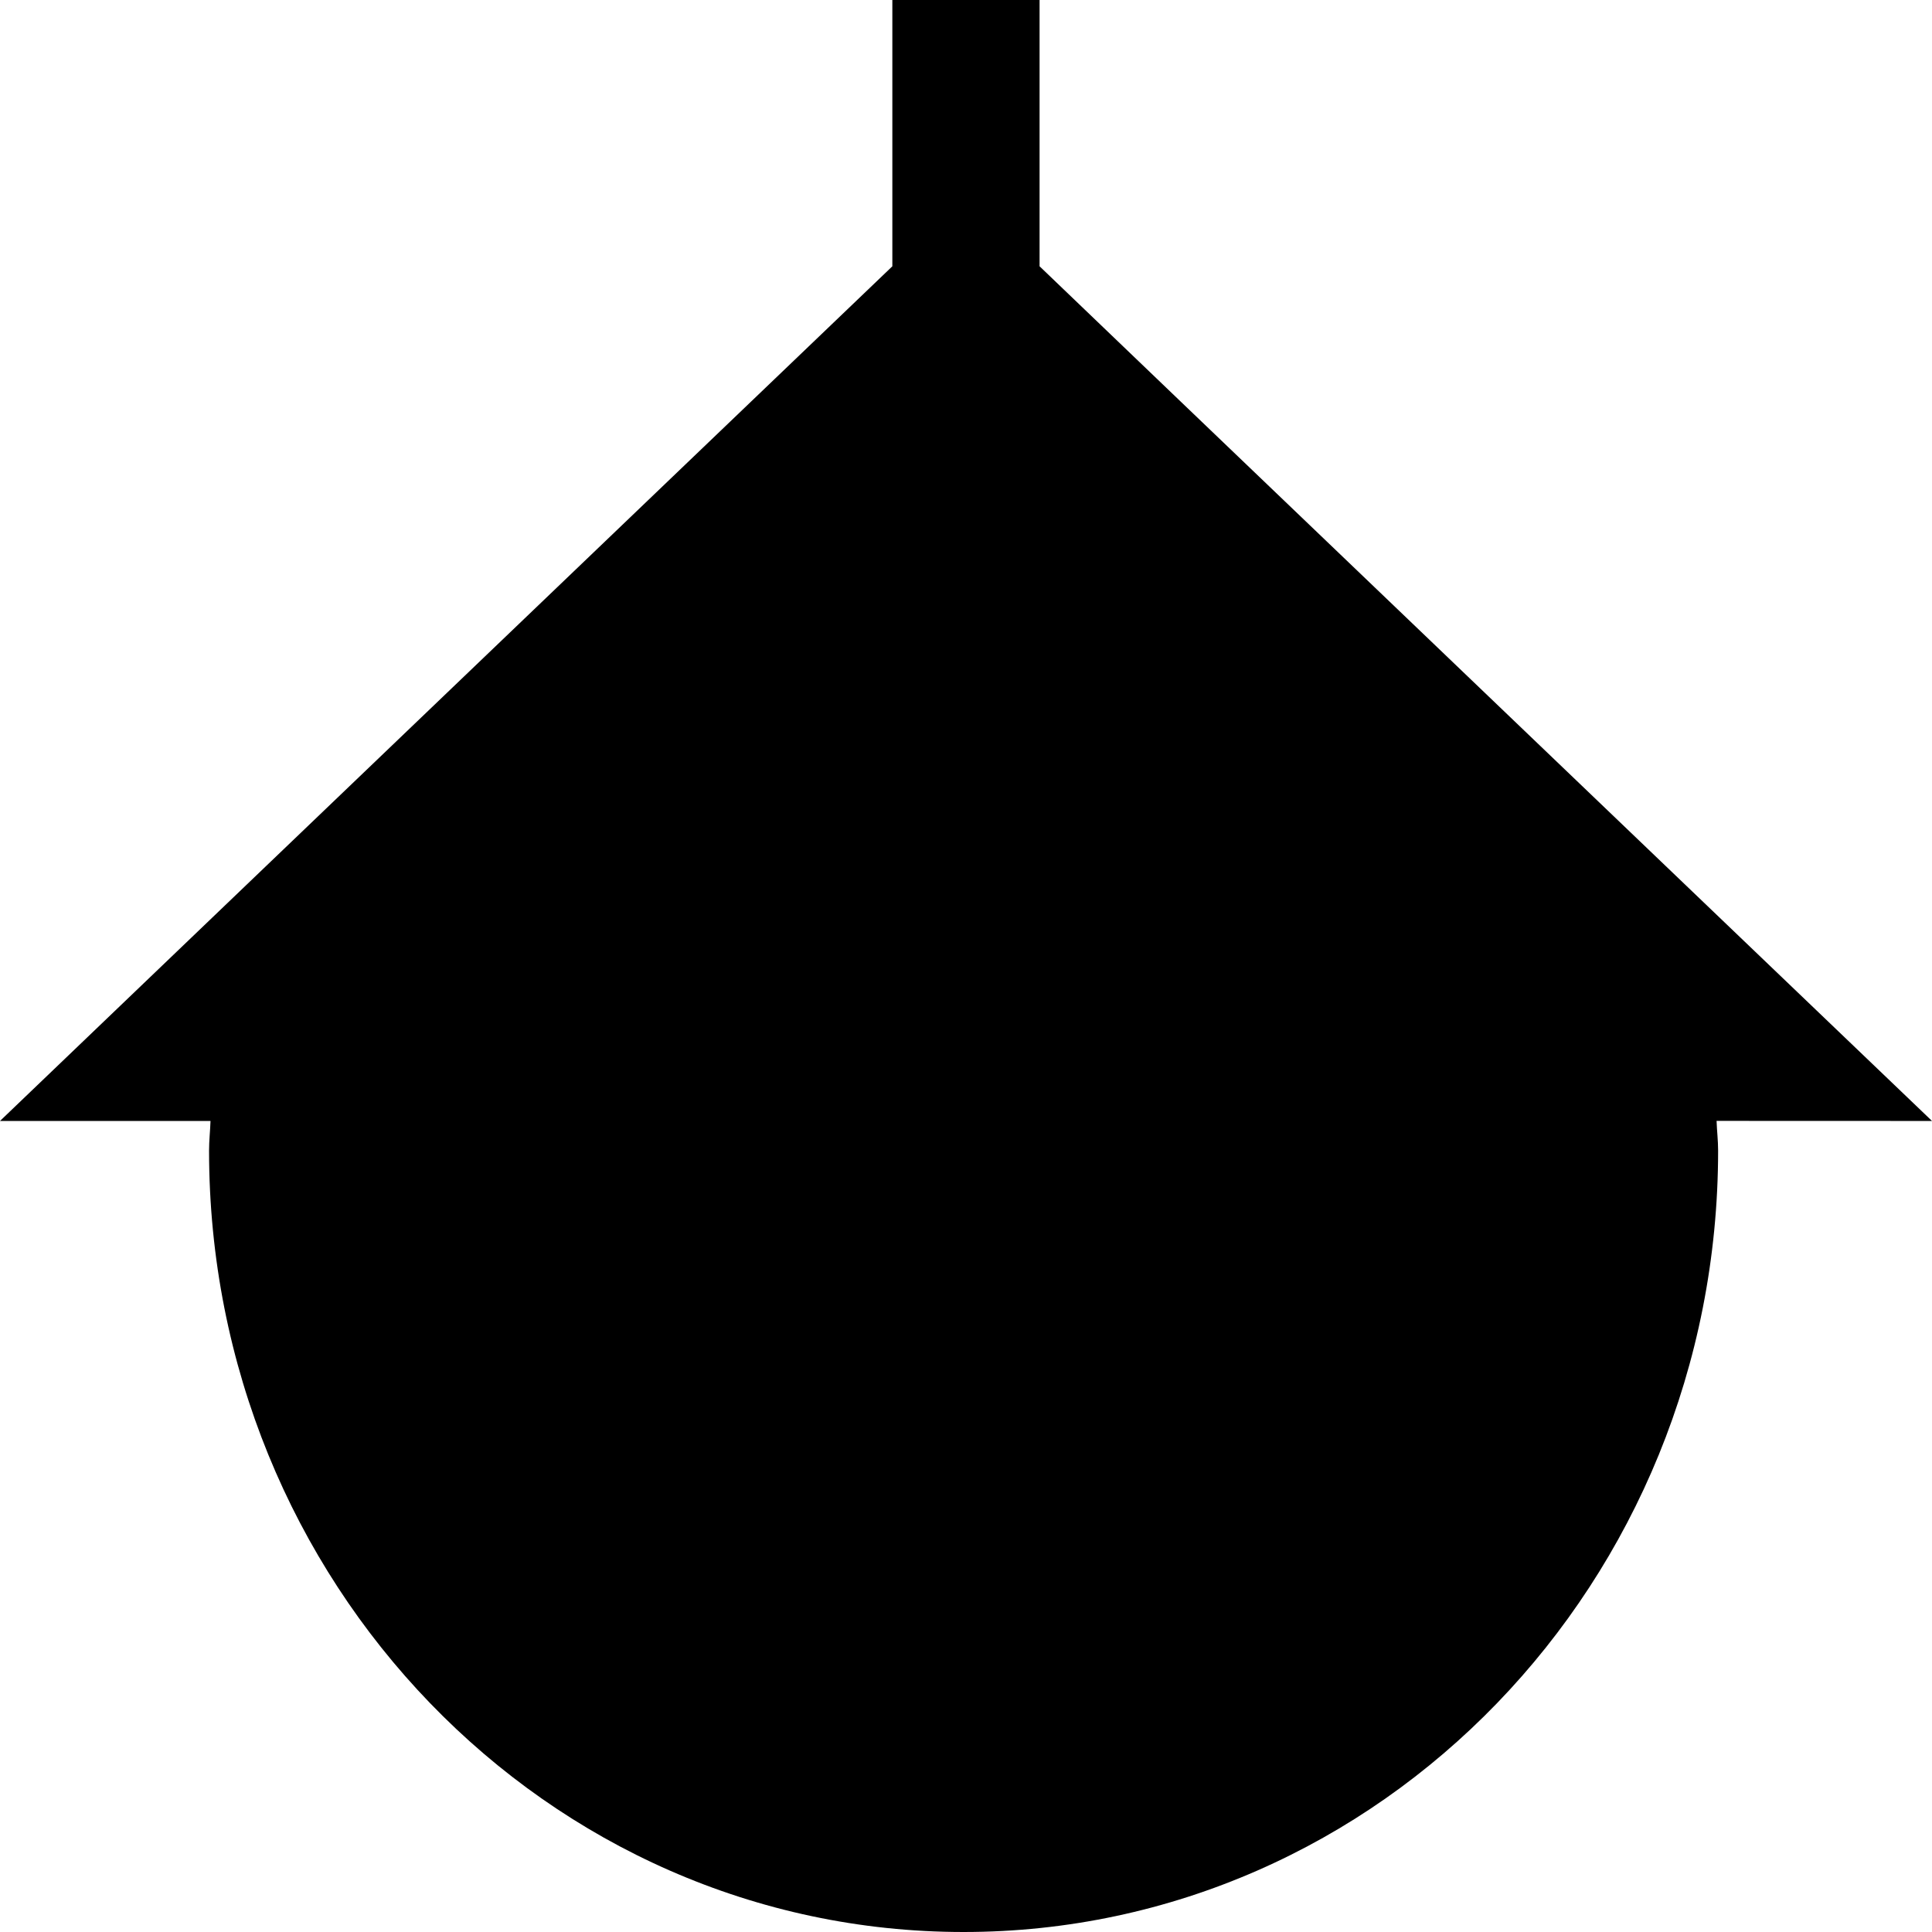<?xml version="1.0" encoding="utf-8"?>
<!-- Generator: Adobe Illustrator 16.0.2, SVG Export Plug-In . SVG Version: 6.00 Build 0)  -->
<!DOCTYPE svg PUBLIC "-//W3C//DTD SVG 1.1//EN" "http://www.w3.org/Graphics/SVG/1.1/DTD/svg11.dtd">
<svg version="1.1" id="Layer_1" xmlns="http://www.w3.org/2000/svg" xmlns:xlink="http://www.w3.org/1999/xlink" x="0px" y="0px"
	 width="24px" height="24px" viewBox="0 0 24 24" enable-background="new 0 0 24 24" xml:space="preserve">
<path d="M24,13.925l-3.307-3.166l-6.013-5.758l-1.766-1.693V0h-1.829v3.308L9.339,4.98l-6.122,5.863L0,13.925h2.615
	c-0.004,0.123-0.018,0.244-0.018,0.368C2.597,19.654,6.793,24,11.97,24c5.176,0,9.373-4.346,9.373-9.708
	c0-0.124-0.015-0.245-0.019-0.368L24,13.925L24,13.925z"/>
</svg>
